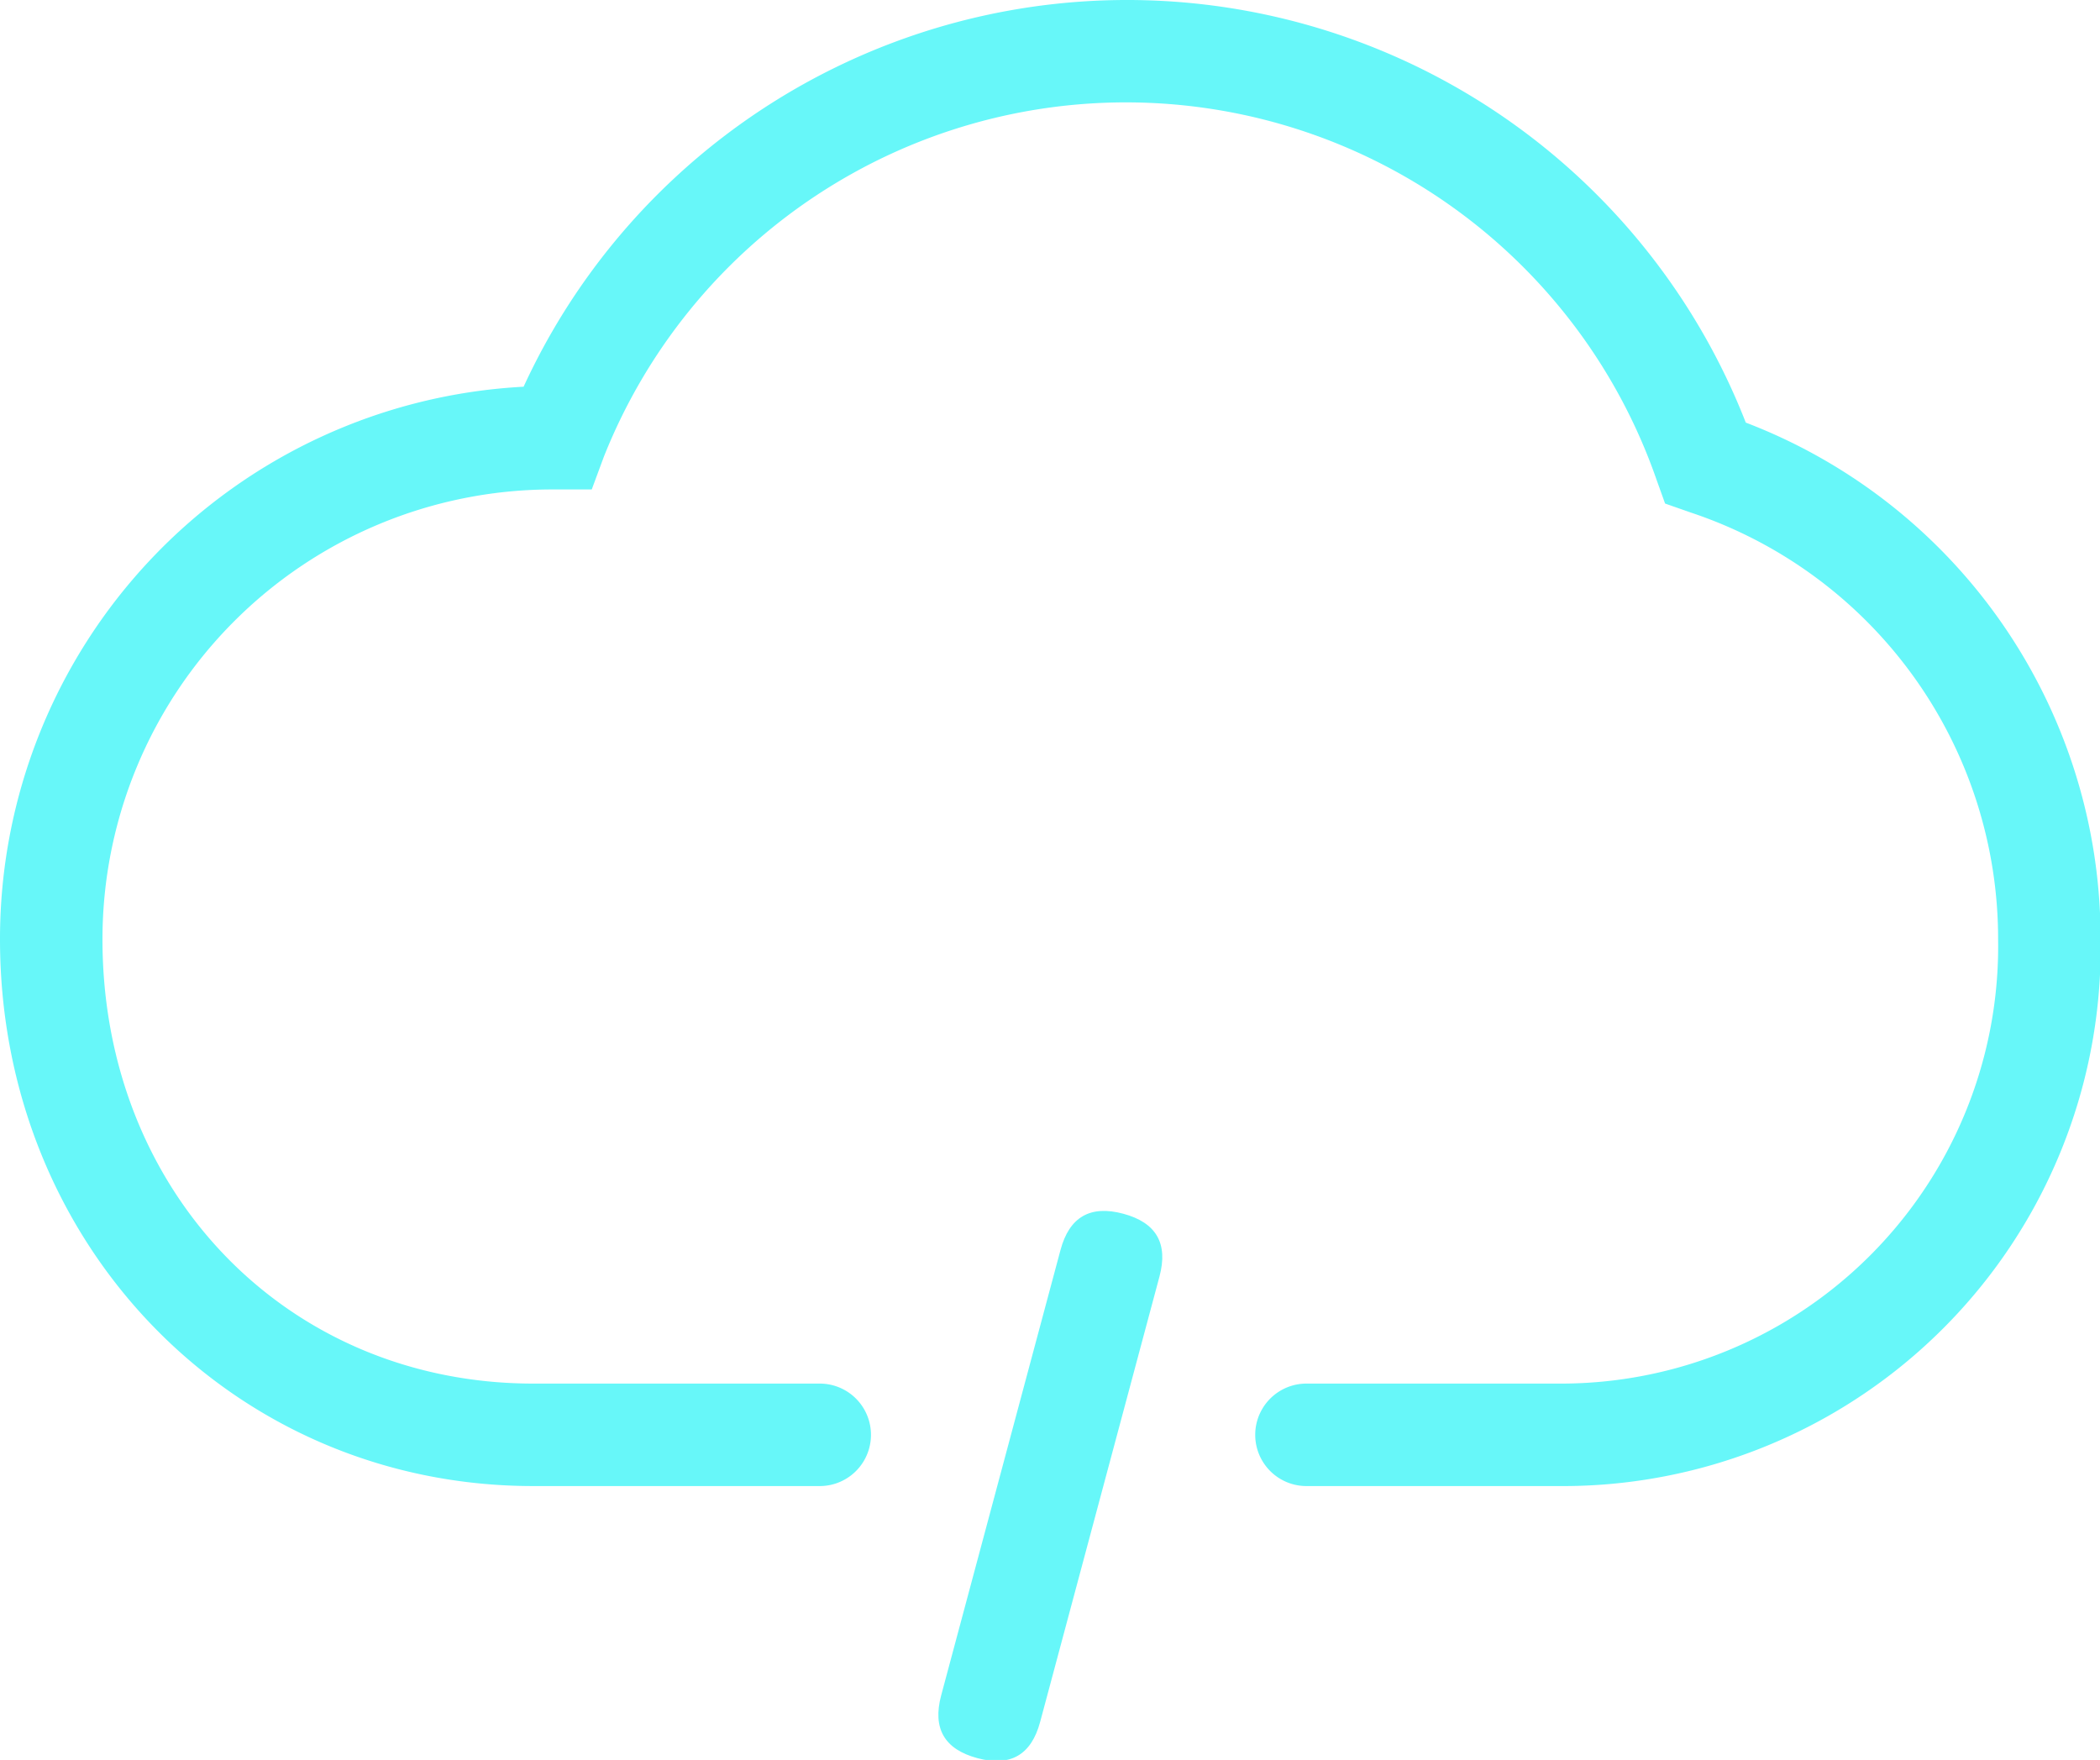 <?xml version="1.0" standalone="no"?><!DOCTYPE svg PUBLIC "-//W3C//DTD SVG 1.1//EN" "http://www.w3.org/Graphics/SVG/1.1/DTD/svg11.dtd"><svg t="1534152104425" class="icon" style="" viewBox="0 0 1222 1024" version="1.1" xmlns="http://www.w3.org/2000/svg" p-id="3752" xmlns:xlink="http://www.w3.org/1999/xlink" width="238.672" height="200"><defs><style type="text/css"></style></defs><path d="M624.831 698.477m28.797 7.716l0 0q28.797 7.716 21.081 36.513l-69.446 259.175q-7.716 28.797-36.513 21.081l0 0q-28.797-7.716-21.081-36.513l69.446-259.175q7.716-28.797 36.513-21.081Z" fill="#67F7F9" p-id="3753"></path><path d="M906.914 864.649H760.233a29.813 29.813 0 0 1 0-59.626h146.68A254.455 254.455 0 0 0 1162.71 546.544 261.461 261.461 0 0 0 983.831 298.201l-14.907-5.217-4.919-13.714a326.9 326.9 0 0 0-612.659-13.416l-7.006 18.931h-24.149A261.759 261.759 0 0 0 59.626 546.544C59.626 693.82 167.401 805.023 310.354 805.023H477.009a29.813 29.813 0 0 1 0 59.626H310.354C136.246 864.649 0 724.975 0 546.544a321.683 321.683 0 0 1 304.69-321.534 386.526 386.526 0 0 1 711.191 20.869A321.236 321.236 0 0 1 1222.336 546.544 313.037 313.037 0 0 1 906.914 864.649z" fill="#67F7F9" p-id="3754"></path></svg>